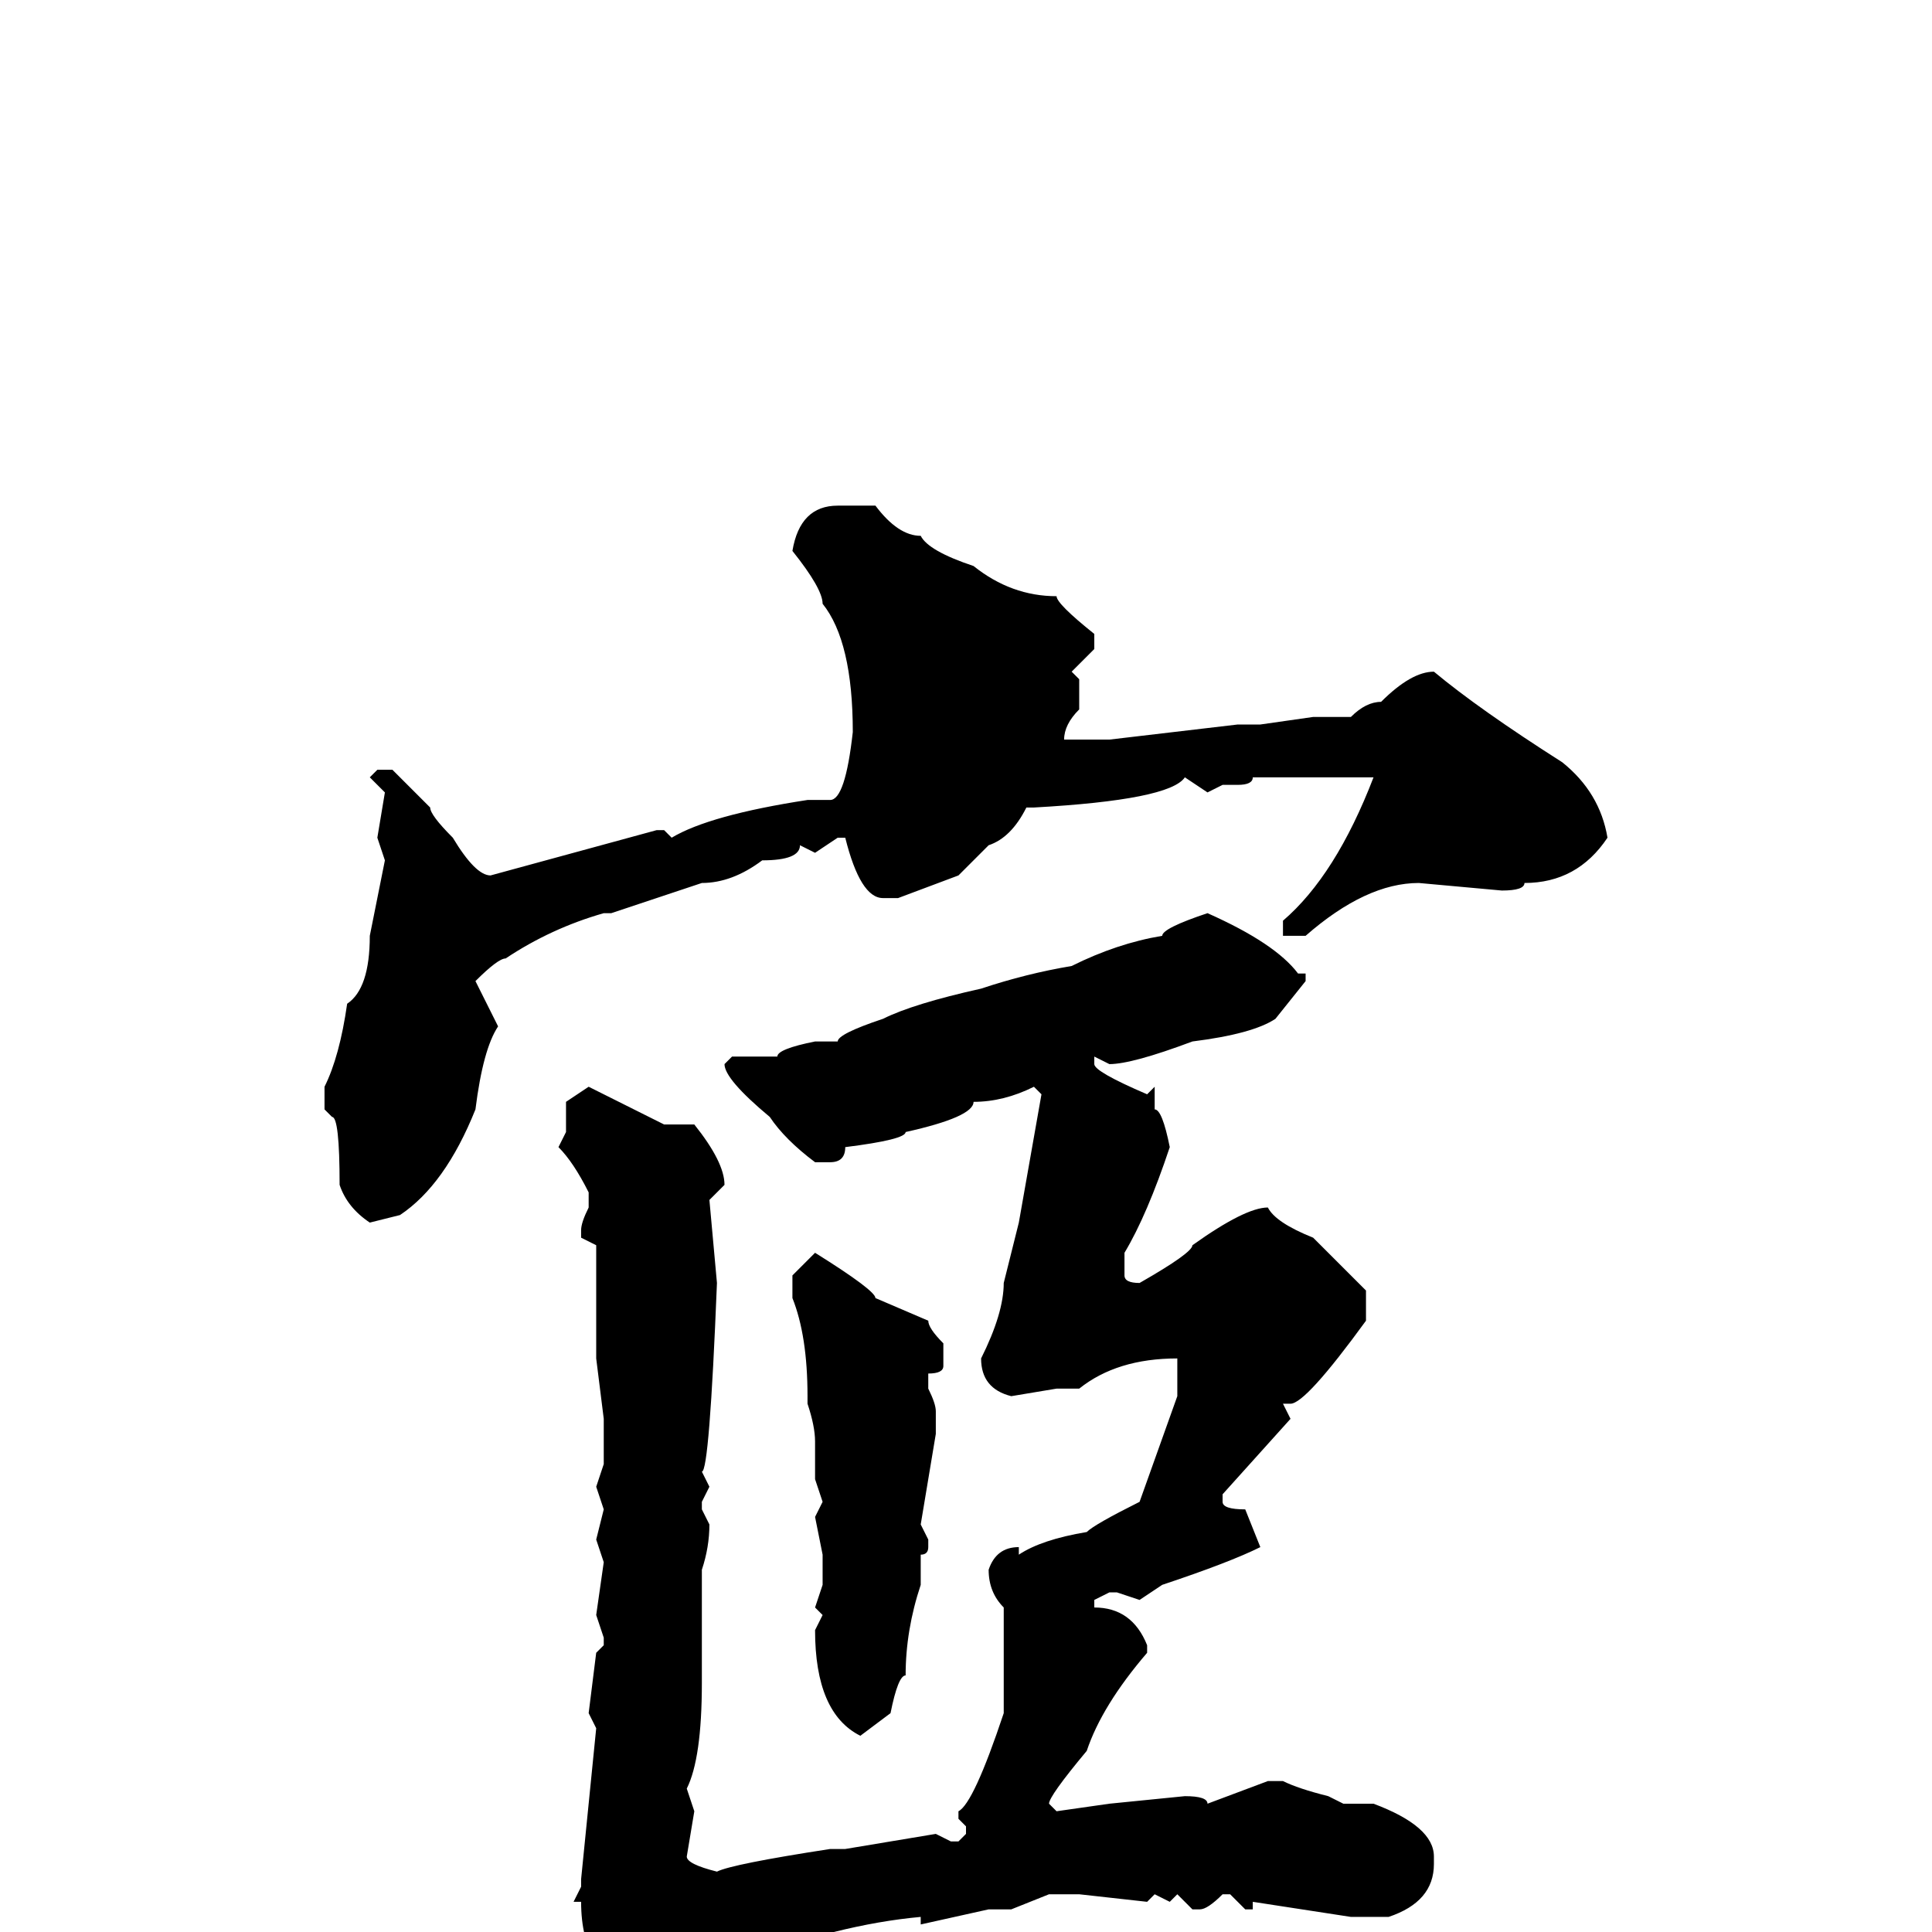 <svg xmlns="http://www.w3.org/2000/svg" viewBox="0 -256 256 256">
	<path fill="#000000" d="M116 -189Q119 -185 122 -185Q123 -183 129 -181Q134 -177 140 -177Q140 -176 145 -172V-170L142 -167L143 -166V-162Q141 -160 141 -158V-157V-158H147L164 -160H167L174 -161H179Q181 -163 183 -163Q187 -167 190 -167Q196 -162 207 -155Q212 -151 213 -145Q209 -139 202 -139Q202 -138 199 -138L188 -139Q181 -139 173 -132H170V-134Q177 -140 182 -153H181H168H166Q166 -152 164 -152H162L160 -151L157 -153Q155 -150 137 -149H136Q134 -145 131 -144L127 -140L119 -137H117Q114 -137 112 -145H111L108 -143L106 -144Q106 -142 101 -142Q97 -139 93 -139L81 -135H80Q73 -133 67 -129Q66 -129 63 -126L66 -120Q64 -117 63 -109Q59 -99 53 -95L49 -94Q46 -96 45 -99Q45 -108 44 -108L43 -109V-112Q45 -116 46 -123Q49 -125 49 -132L51 -142L50 -145L51 -151L49 -153L50 -154H52L57 -149Q57 -148 60 -145Q63 -140 65 -140L87 -146H88L89 -145Q94 -148 107 -150H110Q112 -150 113 -159Q113 -171 109 -176Q109 -178 105 -183Q106 -189 111 -189ZM160 -135Q169 -131 172 -127H173V-126L169 -121Q166 -119 158 -118Q150 -115 147 -115L145 -116V-115Q145 -114 152 -111L153 -112V-111V-109Q154 -109 155 -104Q152 -95 149 -90V-87Q149 -86 151 -86Q158 -90 158 -91Q165 -96 168 -96Q169 -94 174 -92L181 -85V-81Q173 -70 171 -70H170L171 -68L162 -58V-57Q162 -56 165 -56L167 -51Q163 -49 154 -46L151 -44L148 -45H147L145 -44V-43Q150 -43 152 -38V-37Q146 -30 144 -24Q139 -18 139 -17L140 -16L147 -17L157 -18Q160 -18 160 -17L168 -20H170Q172 -19 176 -18L178 -17H182Q190 -14 190 -10V-9Q190 -4 184 -2H179L166 -4V-3H165L163 -5H162Q160 -3 159 -3H158L156 -5L155 -4L153 -5L152 -4L143 -5H142H139L134 -3H131L122 -1V-2Q111 -1 98 4H95Q92 8 88 10L84 14H82L79 9V4Q77 1 77 -4H76L77 -6V-7L79 -27L78 -29L79 -37L80 -38V-39L79 -42L80 -49L79 -52L80 -56L79 -59L80 -62V-67V-68L79 -76V-79V-91L77 -92V-93Q77 -94 78 -96V-98Q76 -102 74 -104L75 -106V-110L78 -112L88 -107H92Q96 -102 96 -99L94 -97L95 -86Q94 -61 93 -61L94 -59L93 -57V-56L94 -54Q94 -51 93 -48V-41V-38V-36V-34V-33Q93 -23 91 -19L92 -16L91 -10Q91 -9 95 -8Q97 -9 110 -11H112L124 -13L126 -12H127L128 -13V-14L127 -15V-16Q129 -17 133 -29V-34V-43Q131 -45 131 -48Q132 -51 135 -51V-50Q138 -52 144 -53Q145 -54 151 -57L156 -71Q156 -74 156 -76Q148 -76 143 -72H140L134 -71Q130 -72 130 -76Q133 -82 133 -86L135 -94L138 -111L137 -112Q133 -110 129 -110Q129 -108 120 -106Q120 -105 112 -104Q112 -102 110 -102H108Q104 -105 102 -108Q96 -113 96 -115L97 -116H98H103Q103 -117 108 -118H109H111Q111 -119 117 -121Q121 -123 130 -125Q136 -127 142 -128Q148 -131 154 -132Q154 -133 160 -135ZM108 -90Q116 -85 116 -84L123 -81Q123 -80 125 -78V-76V-75Q125 -74 123 -74V-72Q124 -70 124 -69V-66L122 -54L123 -52V-51Q123 -50 122 -50V-46Q120 -40 120 -34Q119 -34 118 -29L114 -26Q108 -29 108 -40L109 -42L108 -43L109 -46V-50L108 -55L109 -57L108 -60V-65Q108 -67 107 -70V-71Q107 -79 105 -84V-87Z"/>
</svg>